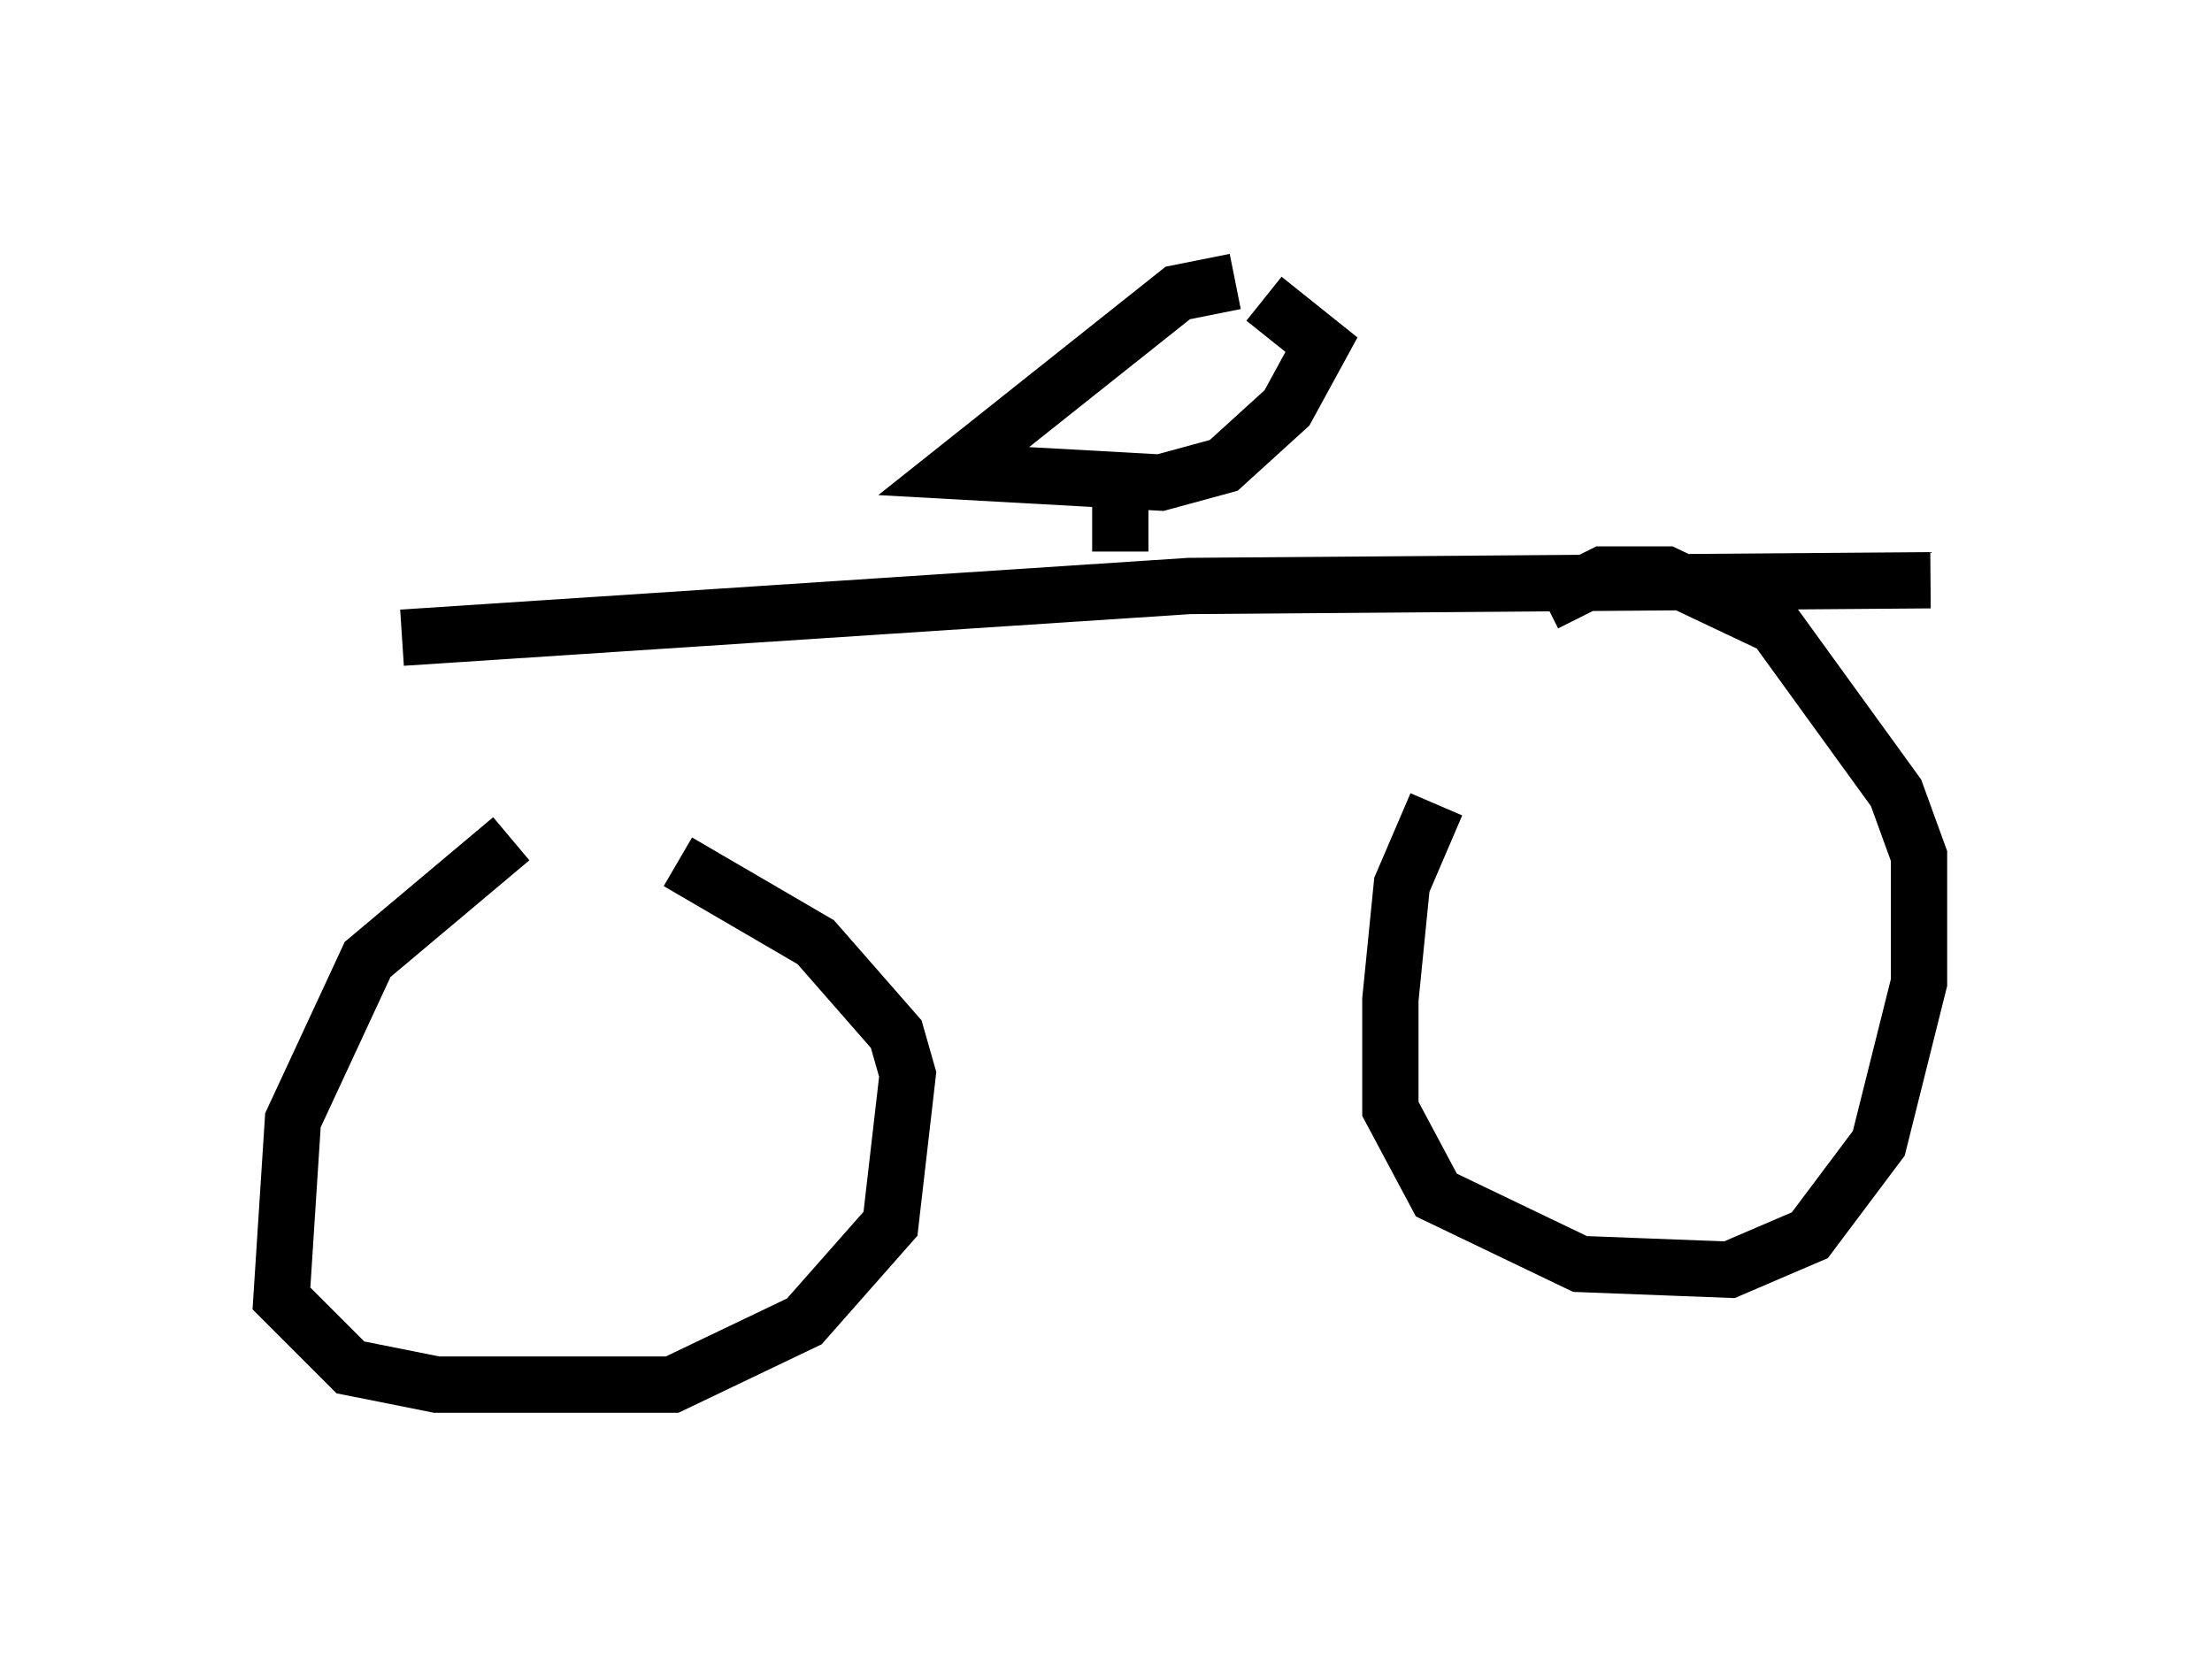 <?xml version="1.0" encoding="utf-8" ?>
<svg baseProfile="full" height="29.6" version="1.1" width="39.298" xmlns="http://www.w3.org/2000/svg" xmlns:ev="http://www.w3.org/2001/xml-events" xmlns:xlink="http://www.w3.org/1999/xlink"><defs /><rect fill="white" height="29.6" width="39.298" x="0" y="0" /><path d="M12.554, 14.902 m-3.471, 0.0 l-2.552, 2.144 -1.327, 2.858 l-0.204, 3.165 1.225, 1.225 l1.531, 0.306 4.185, 0.0 l2.348, -1.123 1.531, -1.735 l0.306, -2.654 -0.204, -0.715 l-1.429, -1.633 -2.45, -1.429 m13.475, -1.021 l-0.613, 1.429 -0.204, 2.042 l0.0, 1.94 0.817, 1.531 l2.552, 1.225 2.654, 0.102 l1.429, -0.613 1.225, -1.633 l0.715, -2.858 0.0, -2.246 l-0.408, -1.123 -2.144, -2.96 l-1.94, -0.919 -1.123, 0.0 l-1.021, 0.51 m-20.315, 0.613 l13.986, -0.919 13.169, -0.102 m-14.394, -0.51 l0.0, -1.327 m2.042, -3.471 l-1.021, 0.204 -3.981, 3.165 l3.675, 0.204 1.123, -0.306 l1.123, -1.021 0.613, -1.123 l-1.021, -0.817 m-16.844, 1.225 " fill="none" stroke="black" stroke-width="1" /></svg>